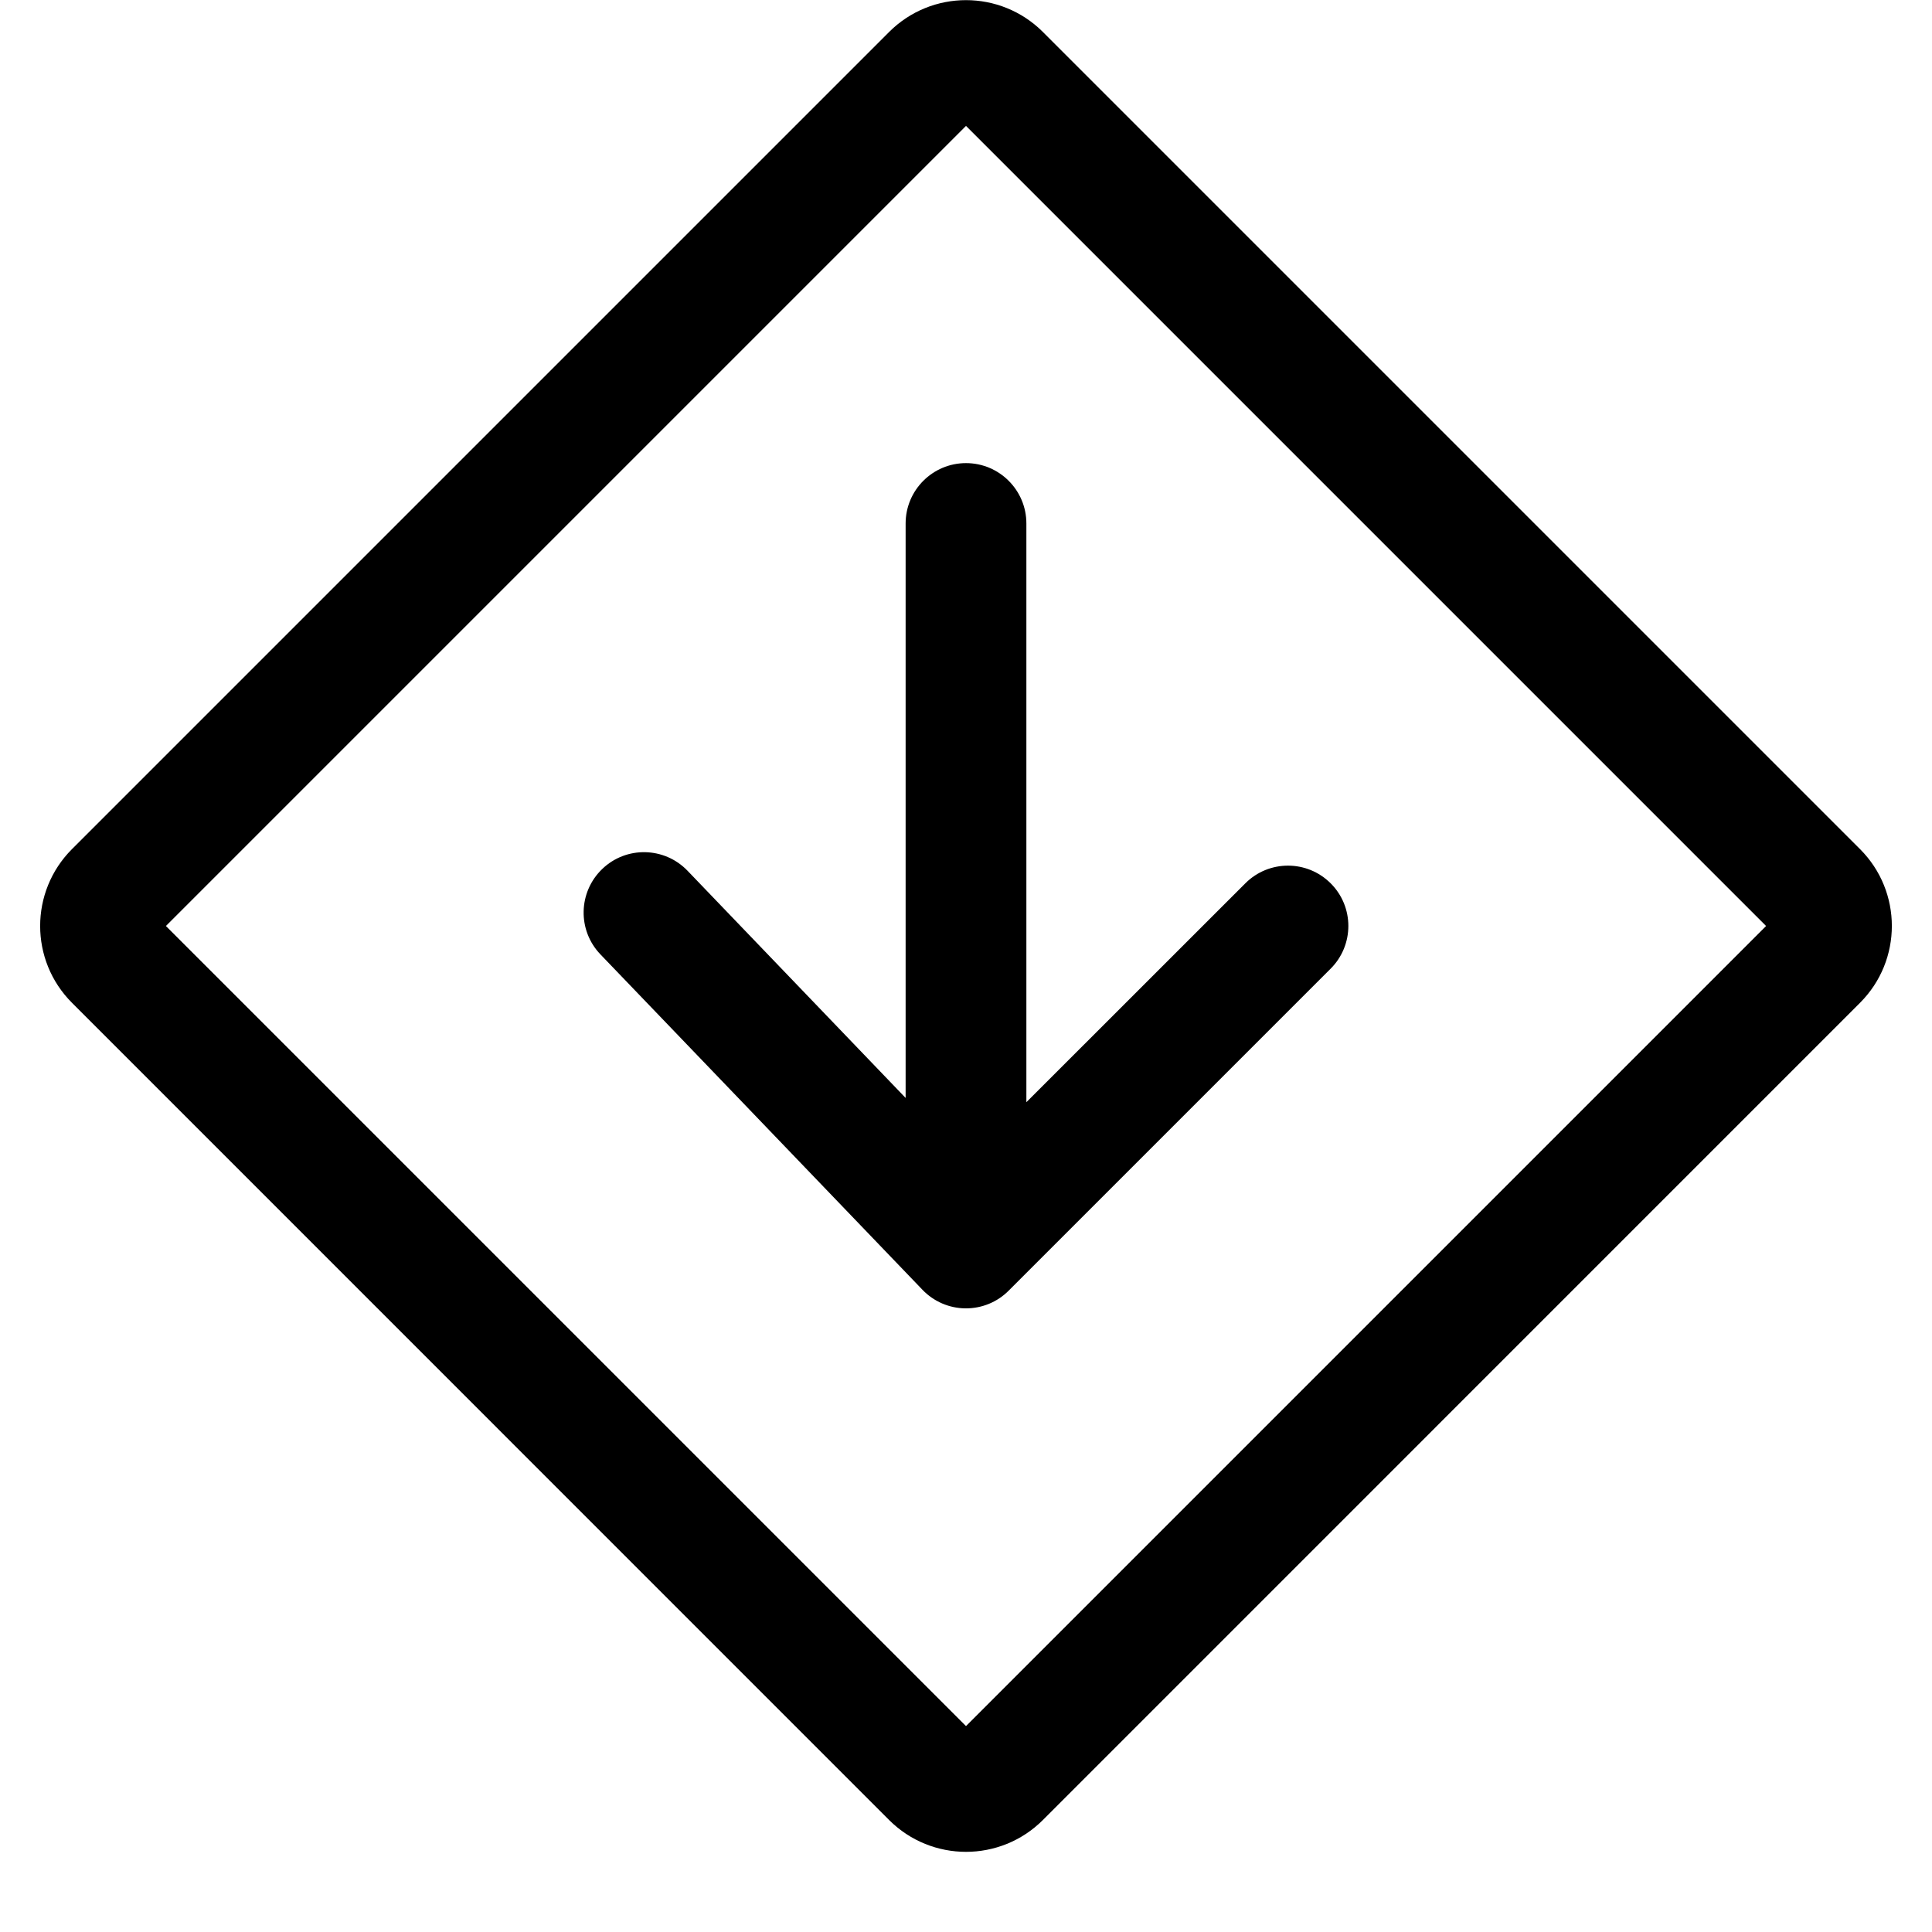 <svg width="24" height="24" viewBox="0 0 24 24" fill="none" xmlns="http://www.w3.org/2000/svg">
<g id="priority-down">
<g clip-path="url(#clip0_232_17121)">
<g id="Weight=Dynamic" clip-path="url(#clip1_232_17121)">
<path id="Vector (Stroke)" fill-rule="evenodd" clip-rule="evenodd" d="M11.045 0.397C11.573 -0.13 12.427 -0.13 12.955 0.397L23.106 10.548C23.633 11.075 23.633 11.93 23.106 12.457L12.955 22.609C12.427 23.136 11.573 23.136 11.045 22.609L0.894 12.457C0.367 11.93 0.367 11.076 0.894 10.548L11.045 0.397ZM12 1.564L2.061 11.503L12 21.442L21.939 11.503L12 1.564ZM12 5.753C12.414 5.753 12.75 6.089 12.75 6.503V13.692L15.47 10.973C15.763 10.68 16.237 10.68 16.53 10.973C16.823 11.265 16.823 11.74 16.53 12.033L12.53 16.033C12.388 16.176 12.194 16.255 11.992 16.253C11.791 16.251 11.599 16.168 11.459 16.022L7.459 11.856C7.172 11.557 7.182 11.082 7.481 10.795C7.779 10.508 8.254 10.518 8.541 10.817L11.25 13.639V6.503C11.25 6.089 11.586 5.753 12 5.753Z" fill="black"/>
</g>
</g>
</g>
<defs>
<clipPath id="clip0_232_17121">
<rect width="24" height="24" rx="5" fill="white"/>
</clipPath>
<clipPath id="clip1_232_17121">
<rect width="24" height="24" fill="white"/>
</clipPath>
</defs>
</svg>
